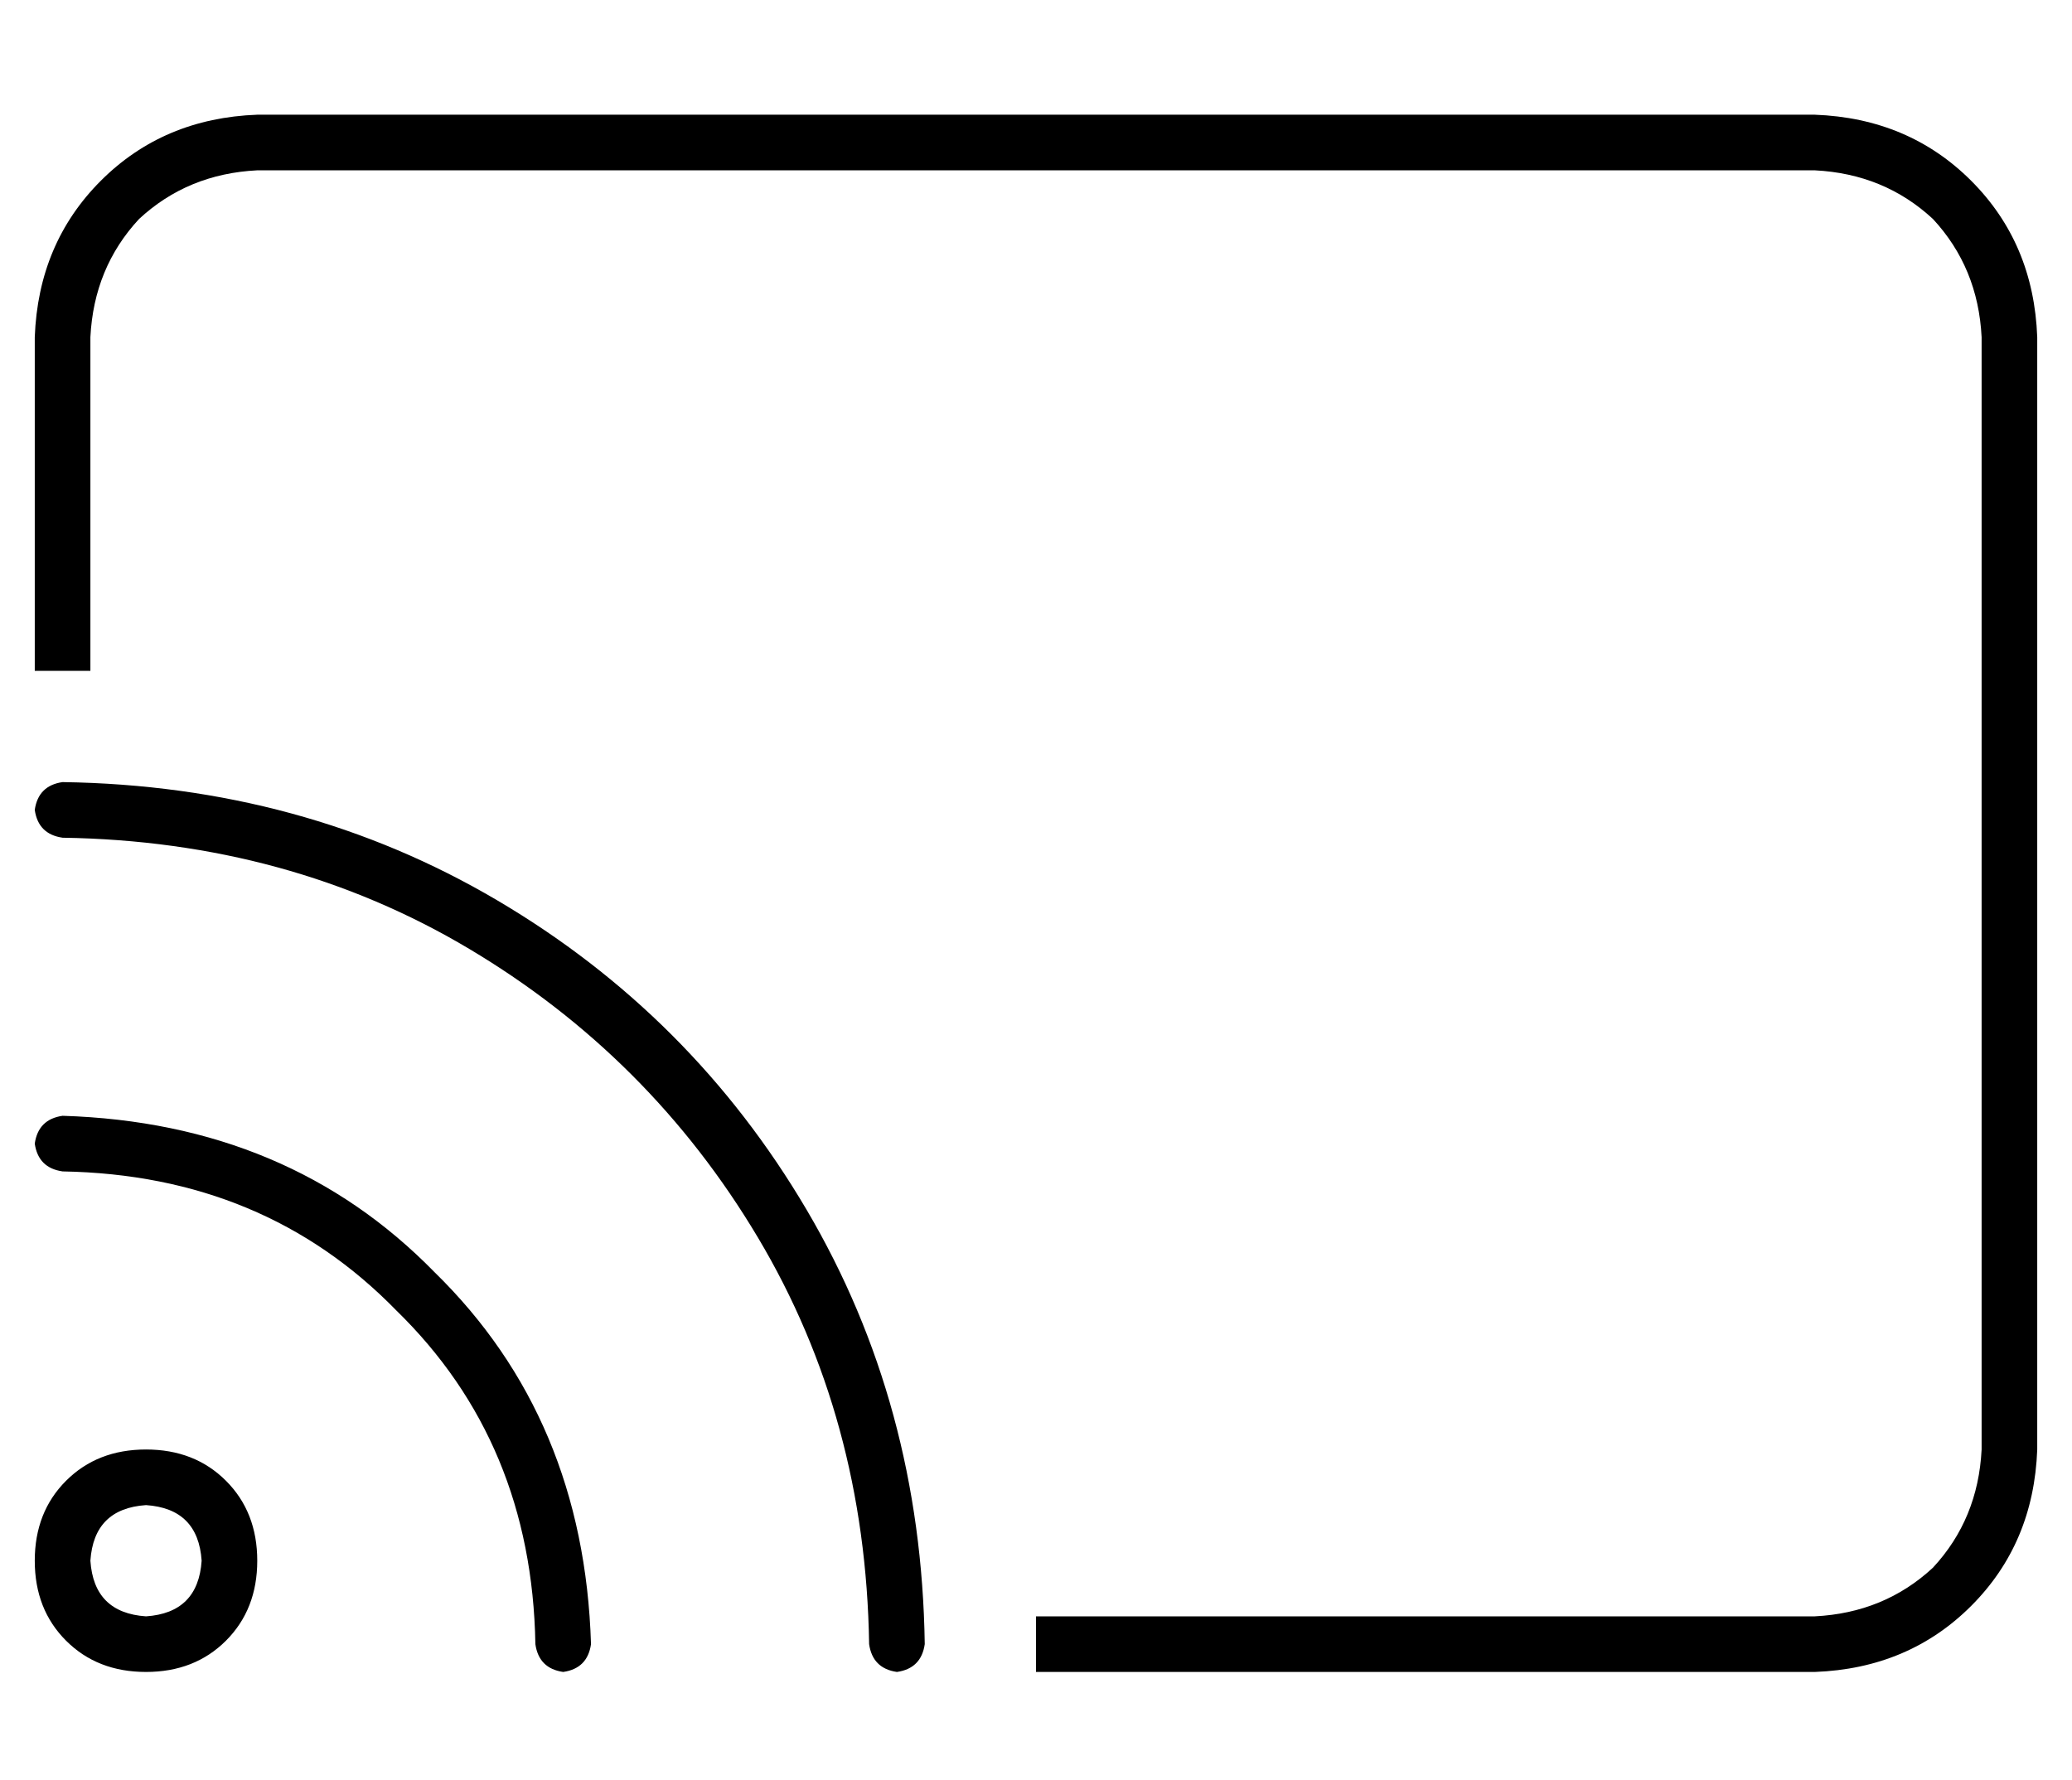 <?xml version="1.0" standalone="no"?>
<!DOCTYPE svg PUBLIC "-//W3C//DTD SVG 1.1//EN" "http://www.w3.org/Graphics/SVG/1.1/DTD/svg11.dtd" >
<svg xmlns="http://www.w3.org/2000/svg" xmlns:xlink="http://www.w3.org/1999/xlink" version="1.1" viewBox="-10 -40 596 512">
   <path fill="currentColor"
d="M512 9h-448h448h-448q-20 1 -34 14q-13 14 -14 34v96v0h-16v0v-96v0q1 -27 19 -45t45 -19h448v0q27 1 45 19t19 45v320v0q-1 27 -19 45t-45 19h-224v0v-16v0h224v0q20 -1 34 -14q13 -14 14 -34v-320v0q-1 -20 -14 -34q-14 -13 -34 -14v0zM8 185q69 1 125 34v0v0
q56 33 89 89v0v0q33 56 34 125q-1 7 -8 8q-7 -1 -8 -8q-1 -65 -32 -117t-83 -83t-117 -32q-7 -1 -8 -8q1 -7 8 -8v0zM48 409q-1 -15 -16 -16q-15 1 -16 16q1 15 16 16q15 -1 16 -16v0zM0 409q0 -14 9 -23v0v0q9 -9 23 -9t23 9t9 23t-9 23t-23 9t-23 -9t-9 -23v0zM0 289
q1 -7 8 -8q65 2 107 45q43 42 45 107q-1 7 -8 8q-7 -1 -8 -8q-1 -58 -40 -96q-38 -39 -96 -40q-7 -1 -8 -8v0z" />
</svg>
